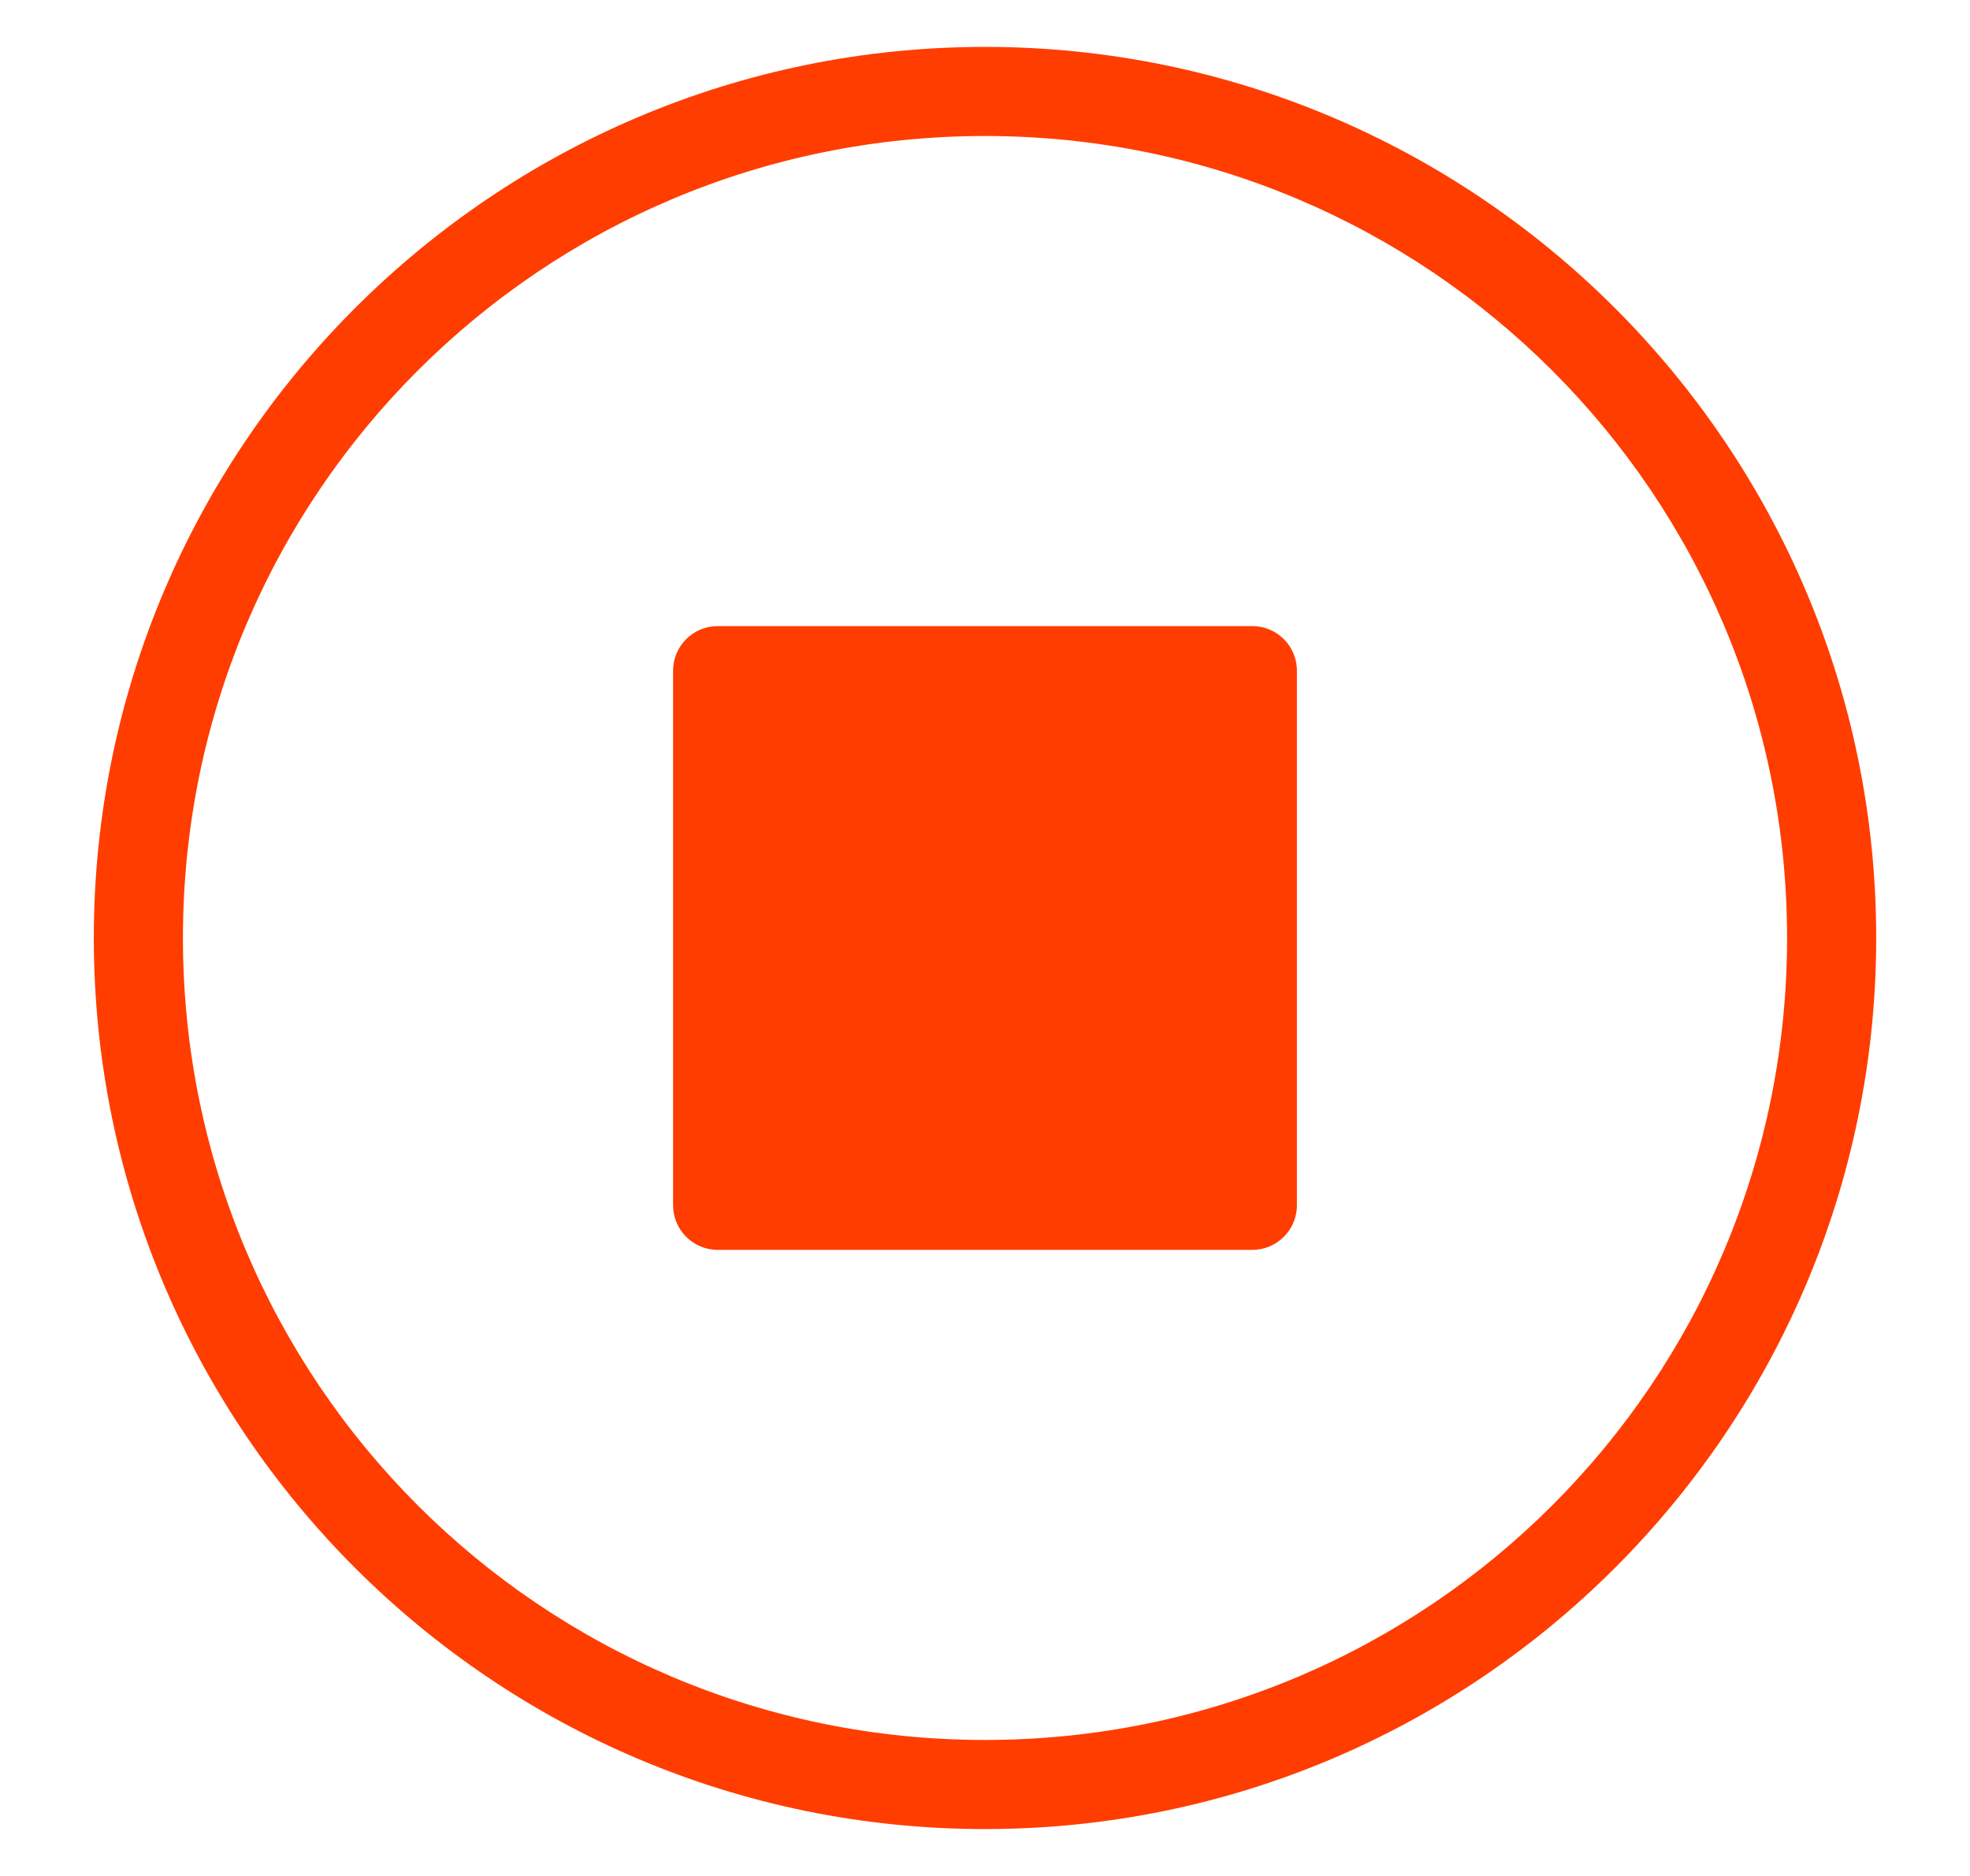<svg width="21" height="20" viewBox="0 0 21 20" fill="none" xmlns="http://www.w3.org/2000/svg">
<path d="M10.5 0.5C5.259 0.5 1 4.759 1 10C1 15.241 5.259 19.5 10.5 19.5C15.741 19.5 20 15.241 20 10C20 4.759 15.741 0.5 10.5 0.5ZM10.5 1.45C15.228 1.45 19.05 5.272 19.05 10C19.05 14.728 15.228 18.55 10.5 18.55C5.772 18.55 1.95 14.728 1.95 10C1.95 5.272 5.772 1.45 10.5 1.45ZM7.65 6.675C7.388 6.675 7.175 6.888 7.175 7.15V12.85C7.175 13.112 7.388 13.325 7.65 13.325H13.35C13.612 13.325 13.825 13.112 13.825 12.85V7.15C13.825 6.888 13.612 6.675 13.35 6.675H7.65Z" fill="#FF3D00"/>
</svg>
